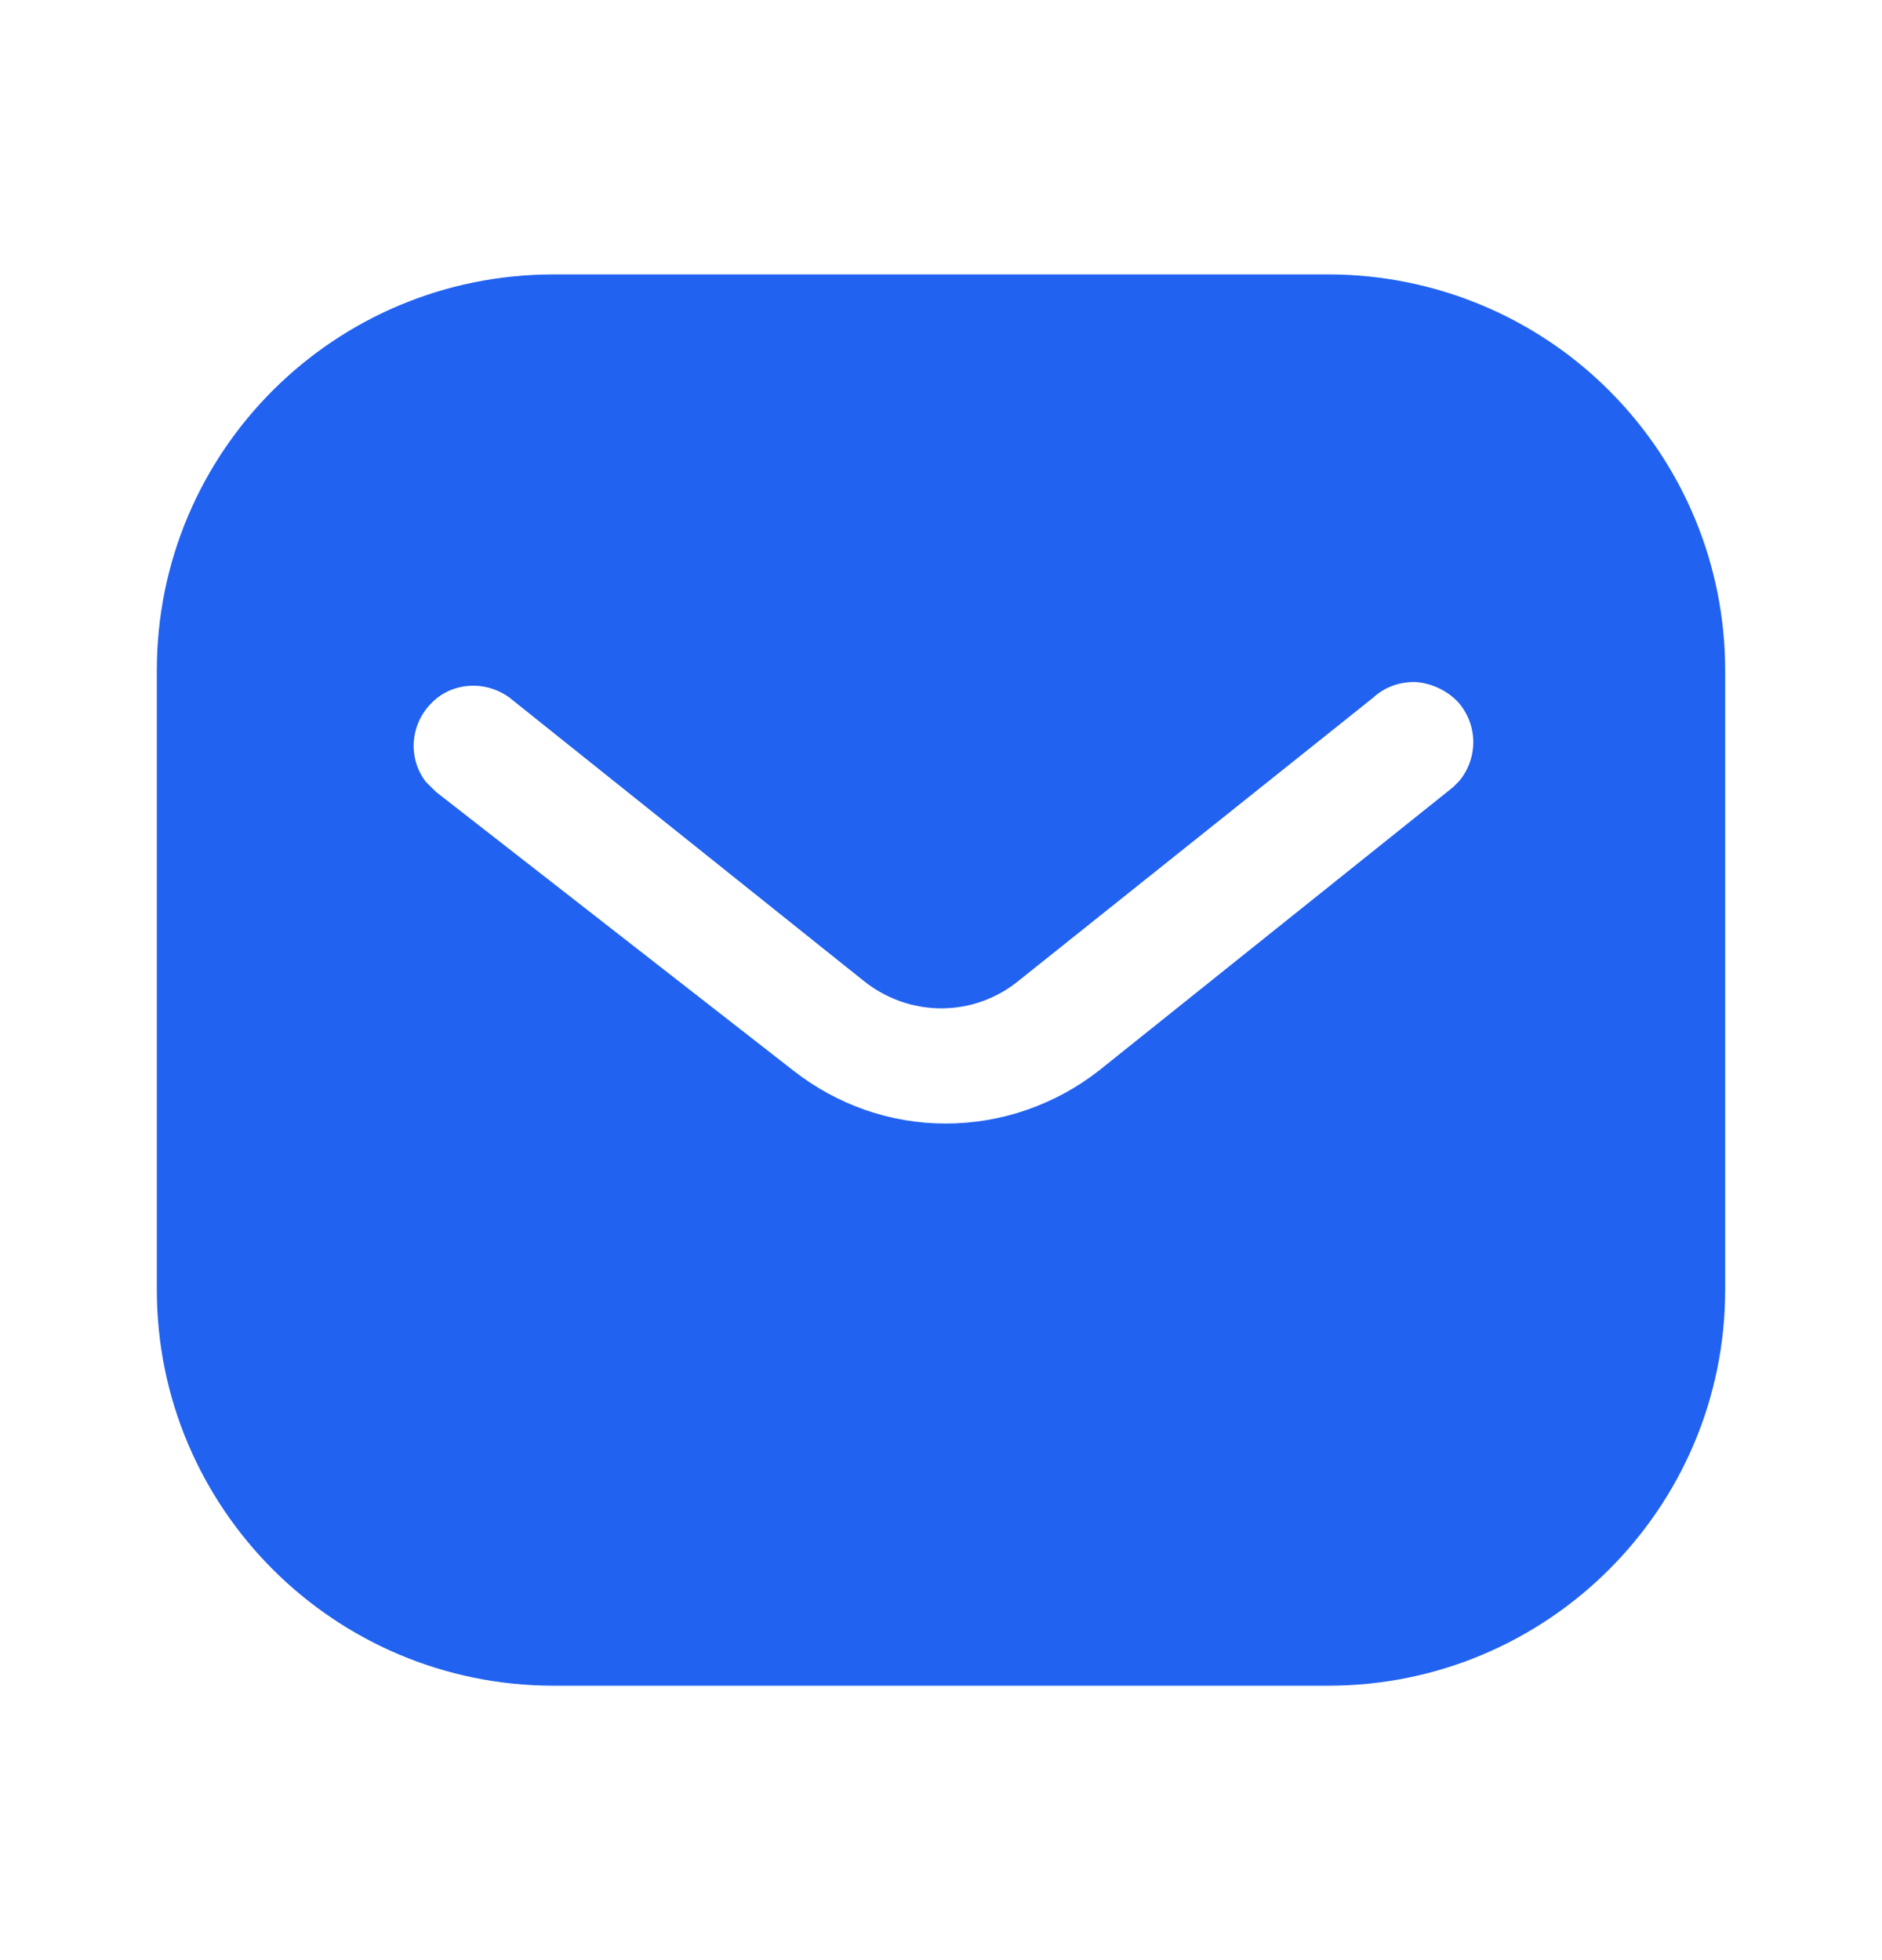<svg width="24" height="25" viewBox="0 0 24 25" fill="none" xmlns="http://www.w3.org/2000/svg">
<path d="M16.939 3.5C18.28 3.5 19.57 4.03 20.52 4.981C21.47 5.93 22 7.21 22 8.55V16.45C22 19.24 19.73 21.5 16.939 21.5H7.06C4.269 21.5 2 19.24 2 16.45V8.55C2 5.76 4.259 3.5 7.06 3.5H16.939ZM18.07 8.7C17.86 8.689 17.66 8.76 17.509 8.9L13.001 12.5C12.421 12.981 11.589 12.981 11.001 12.5L6.5 8.9C6.189 8.67 5.759 8.7 5.5 8.97C5.23 9.24 5.2 9.67 5.429 9.97L5.56 10.1L10.111 13.65C10.671 14.09 11.35 14.33 12.06 14.33C12.77 14.33 13.46 14.09 14.02 13.65L18.53 10.04L18.61 9.96C18.849 9.67 18.849 9.25 18.599 8.96C18.46 8.811 18.27 8.72 18.07 8.7Z" fill="#2162F0"/>
</svg>
